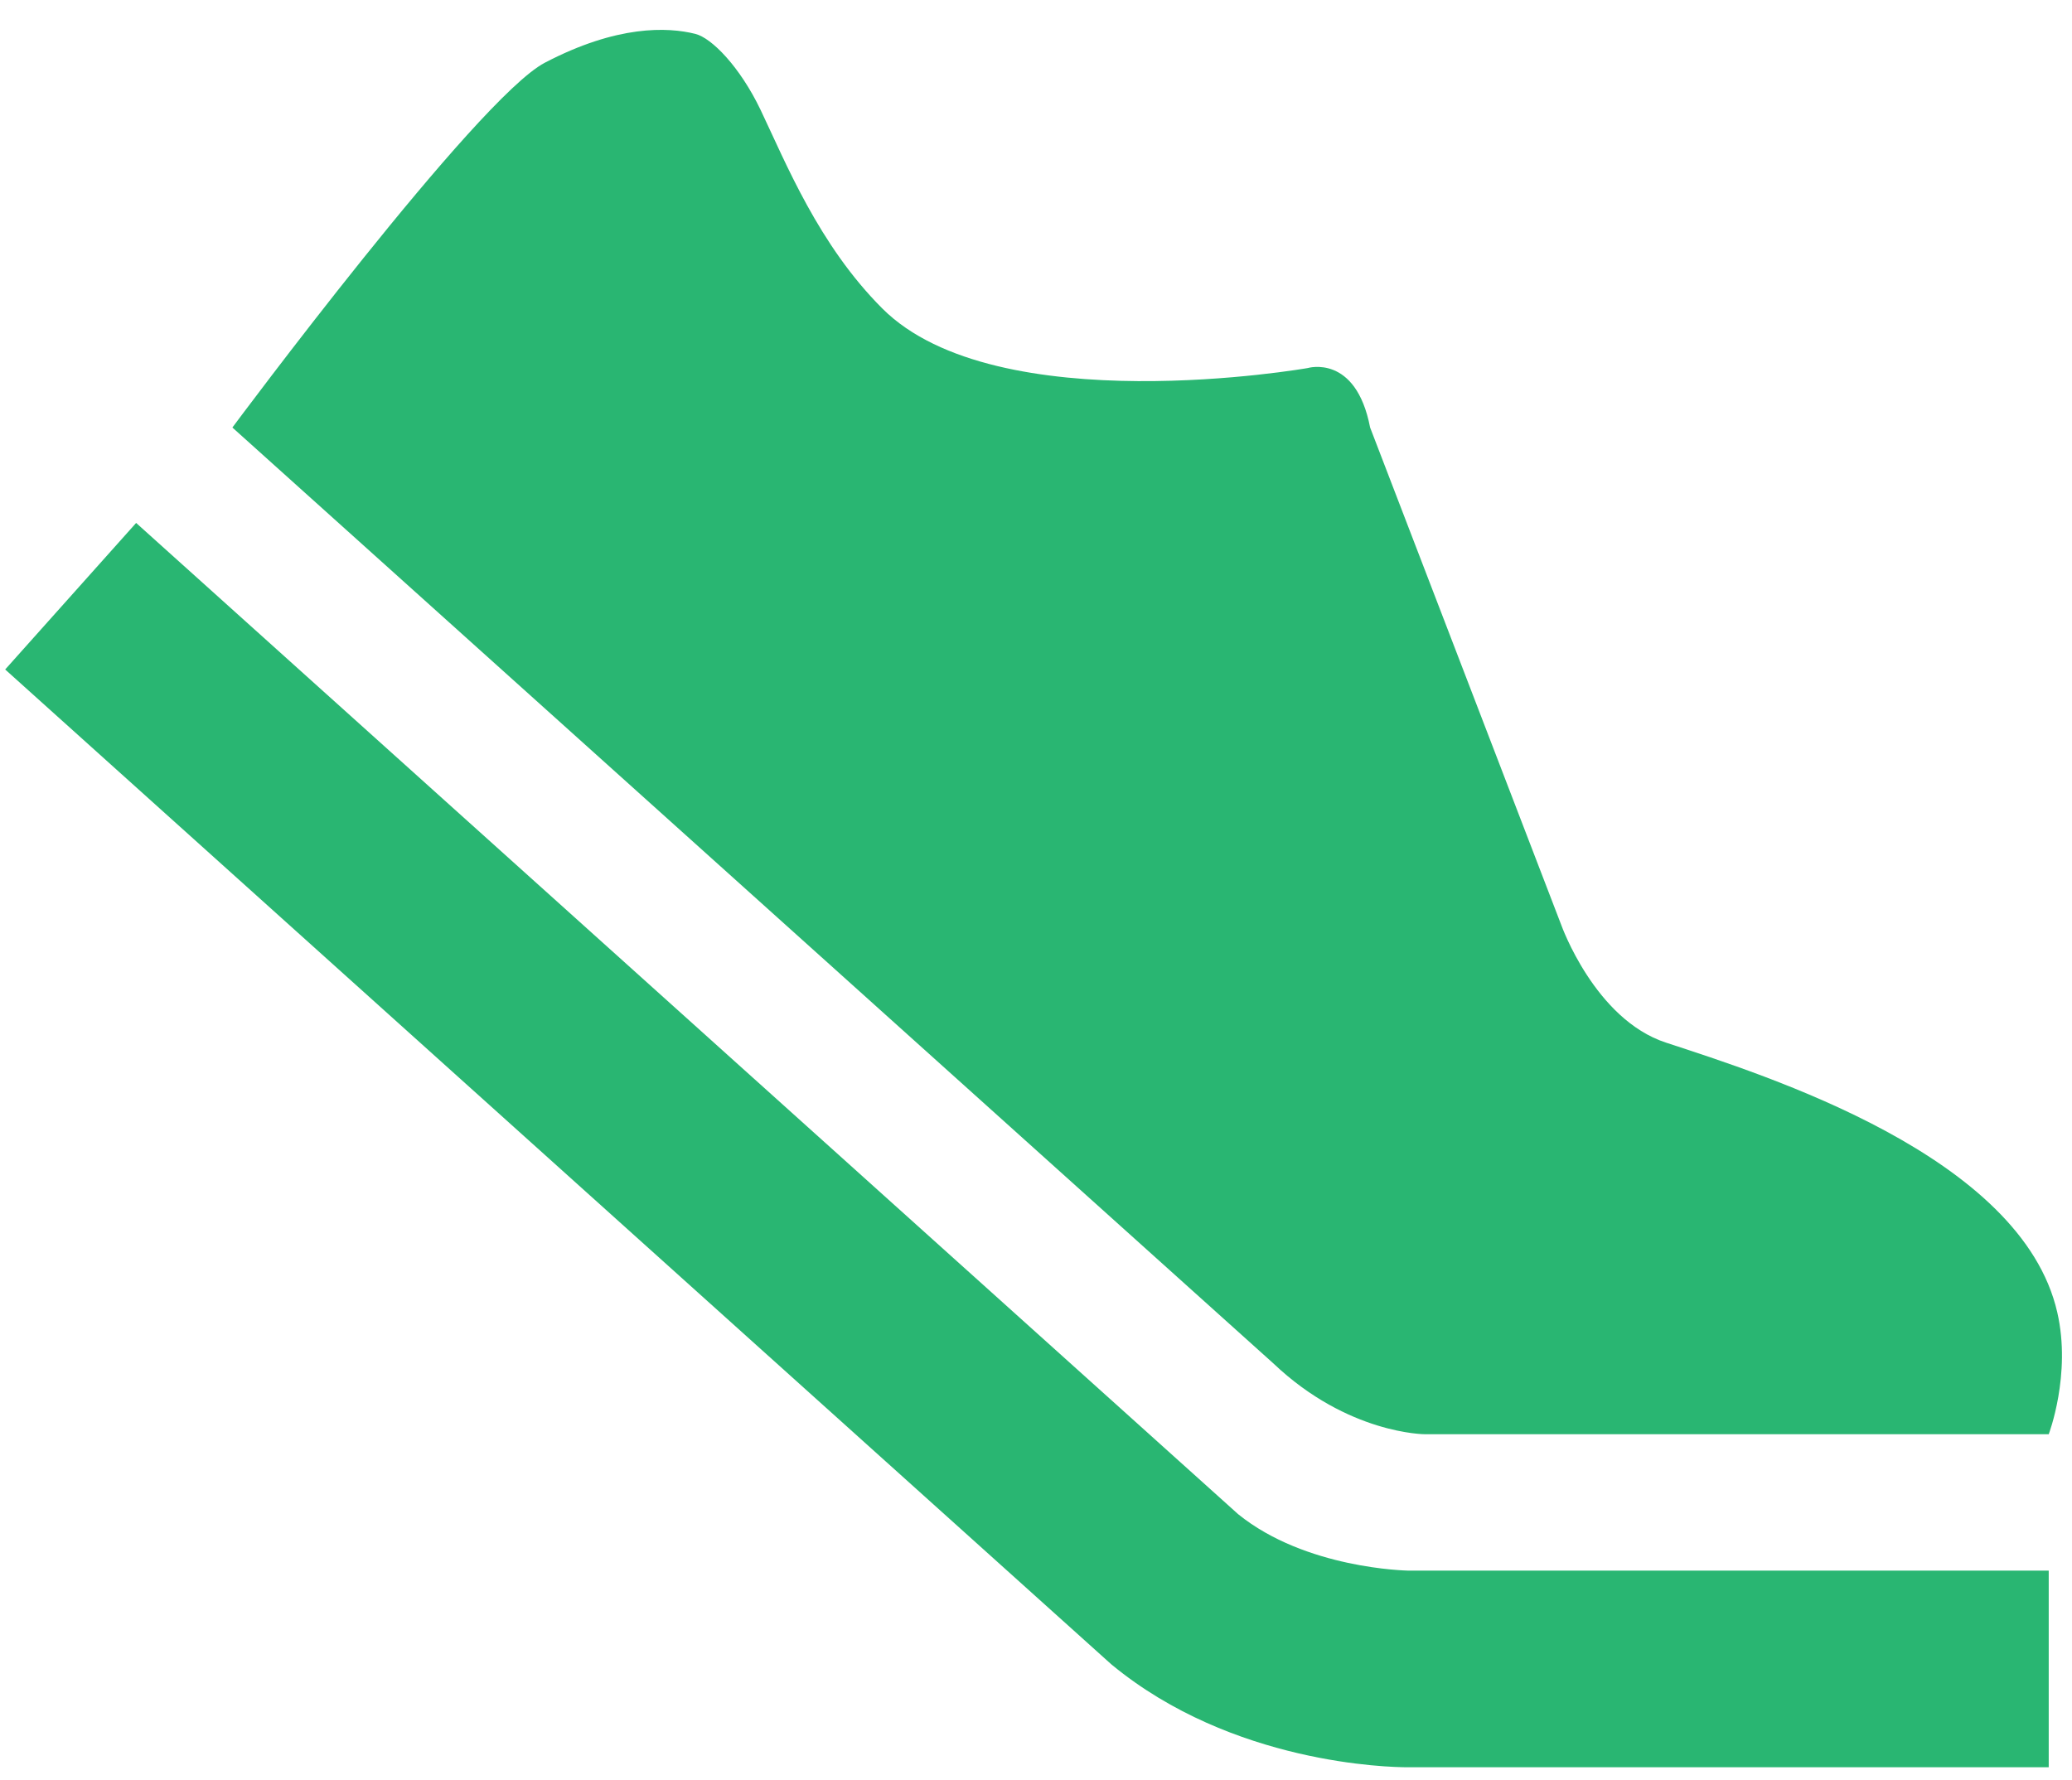 <svg width="64" height="55" viewBox="0 0 64 55" fill="none" xmlns="http://www.w3.org/2000/svg">
<path d="M63.281 54.595H43.467C42.924 54.595 38.065 54.499 34.339 51.426L34.25 51.347L0.16 20.682L4.205 16.155L38.243 46.776C40.328 48.465 43.449 48.517 43.48 48.52H63.281V54.595H63.281Z" fill="#29B672"/>
<path d="M63.281 44.307H44.013C44.013 44.307 41.636 44.307 39.336 42.123L7.178 13.207C7.178 13.207 14.732 3.037 16.826 1.939C19.061 0.769 20.62 0.833 21.474 1.046C21.982 1.169 22.857 2.067 23.492 3.393C24.284 5.055 25.288 7.565 27.253 9.53C30.784 13.06 40.393 11.37 40.393 11.37C40.393 11.37 41.879 10.924 42.32 13.206L48.226 28.579C48.226 28.579 49.262 31.491 51.458 32.209C54.573 33.232 62.445 35.708 63.546 40.546C63.985 42.463 63.281 44.307 63.281 44.307Z" fill="#29B672"/>
</svg>
